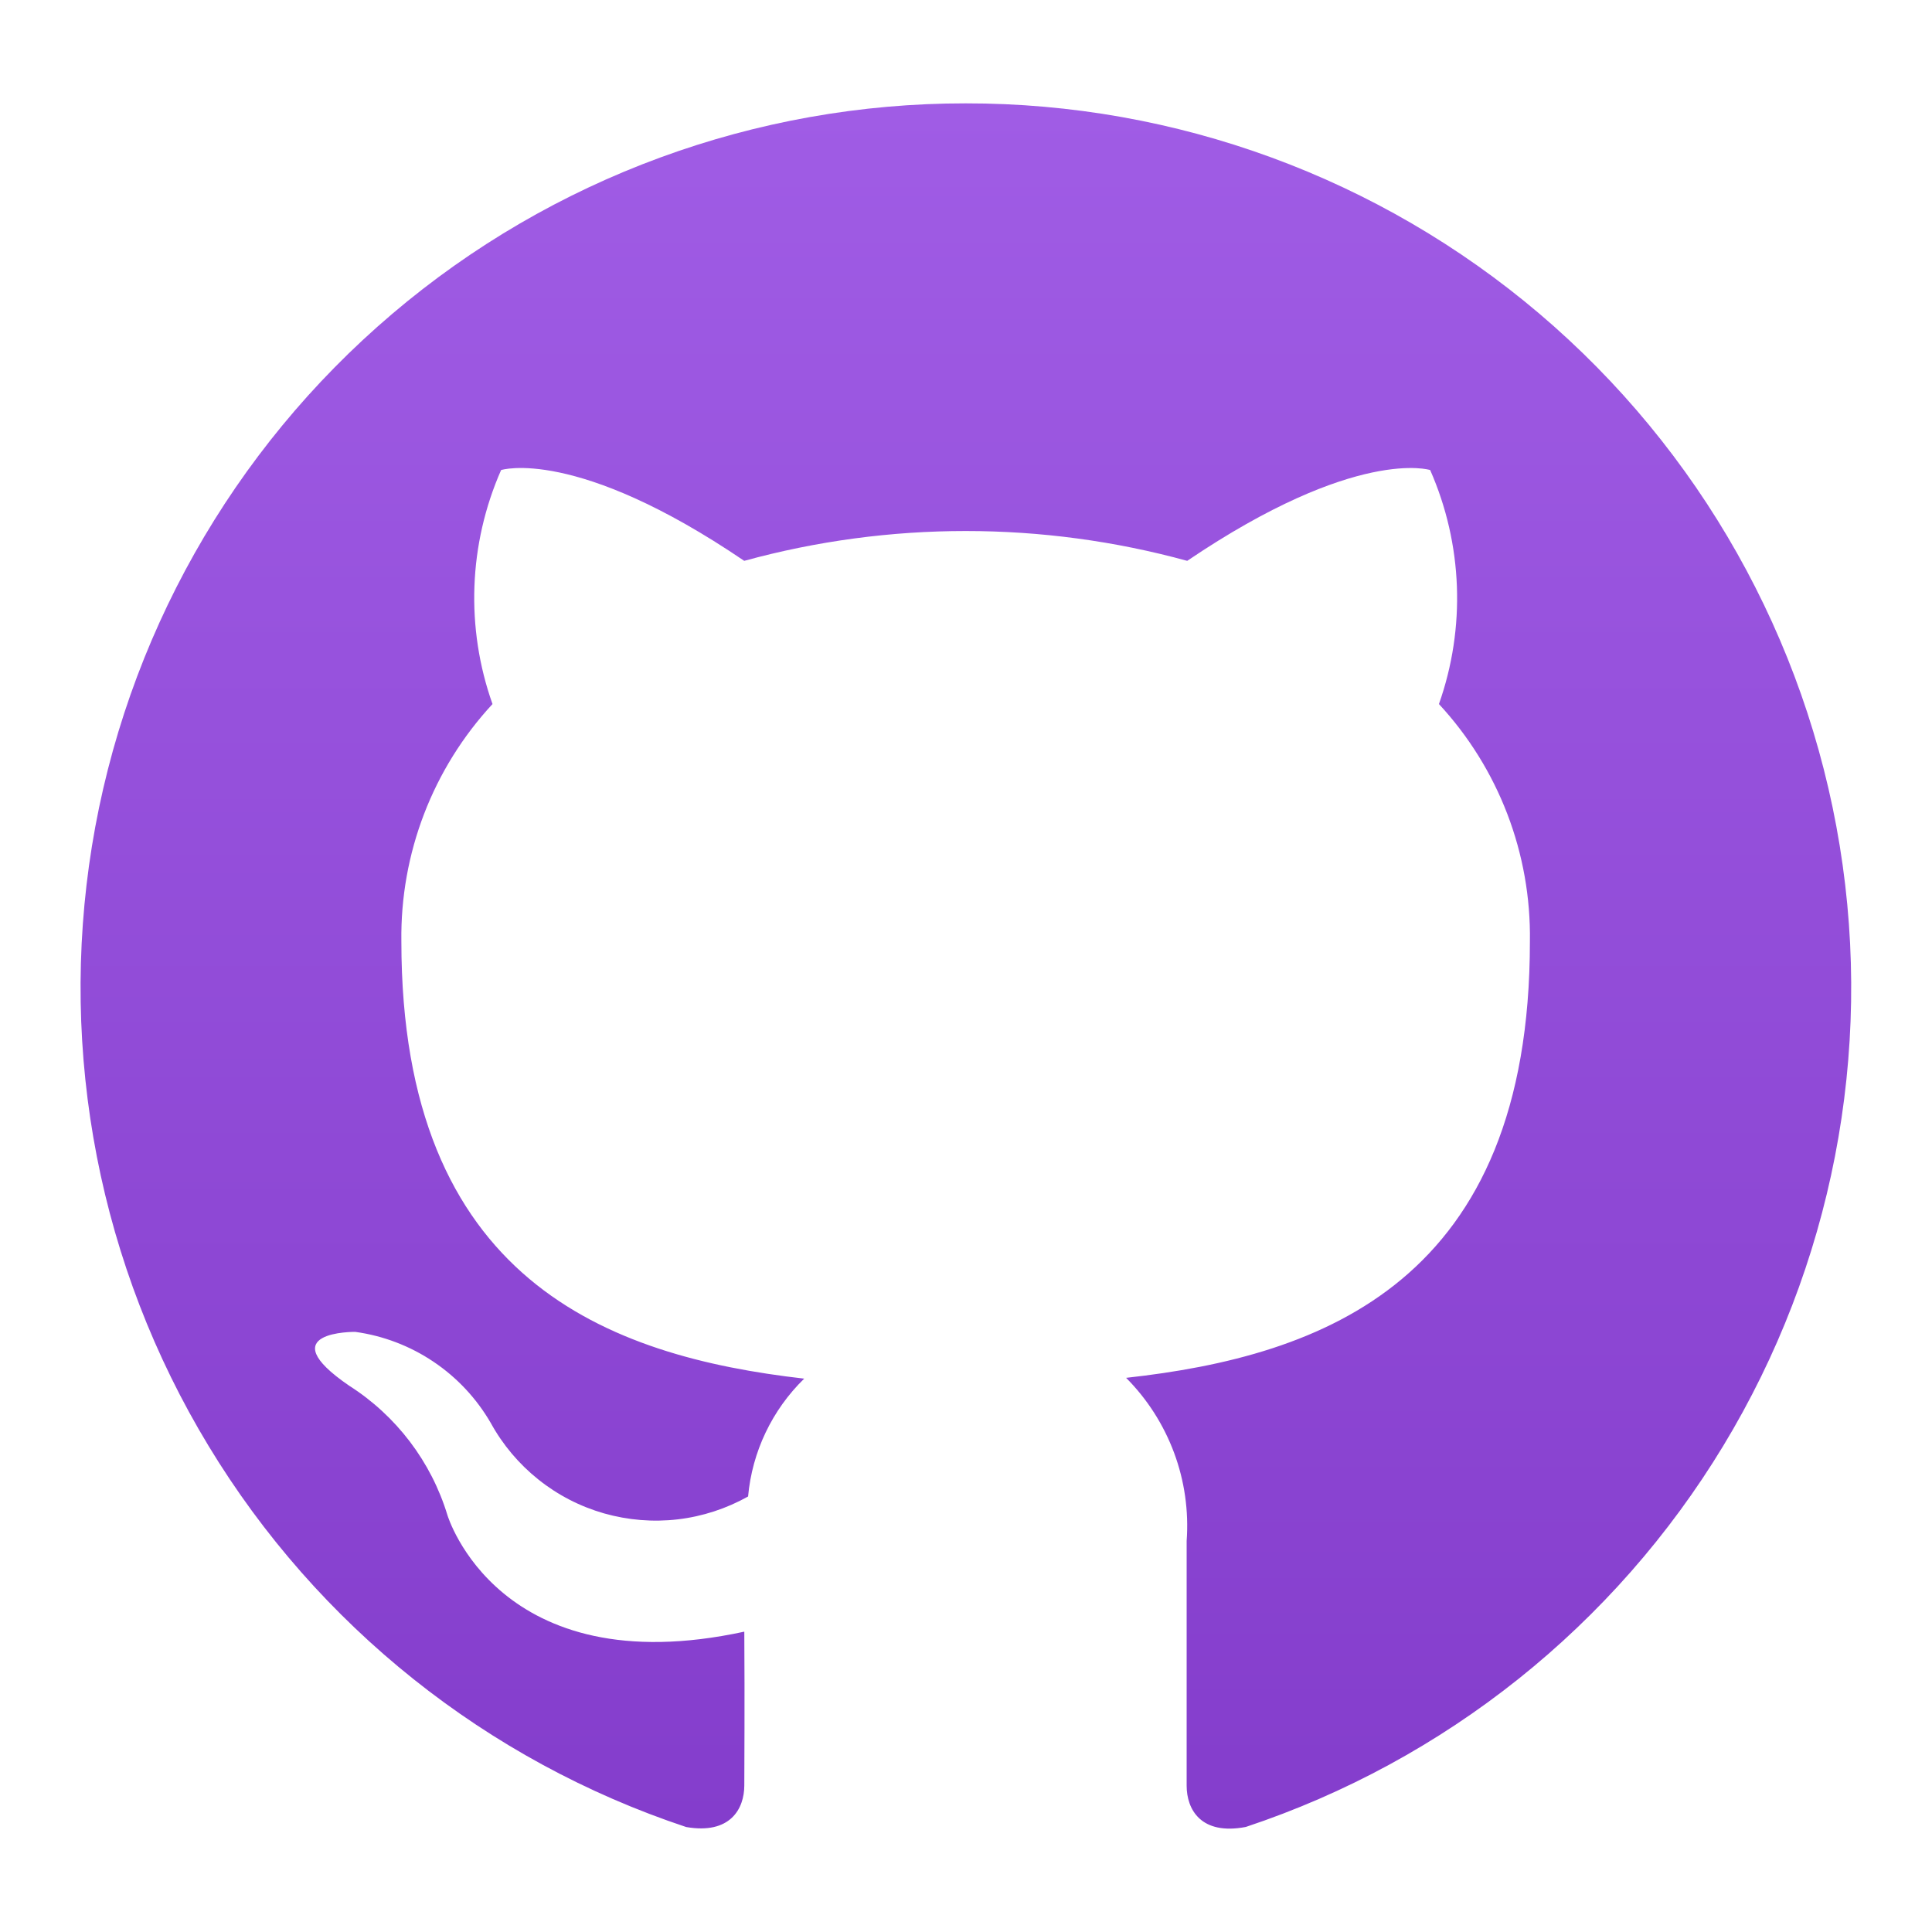<svg width="24" height="24" viewBox="0 0 24 24" fill="none" xmlns="http://www.w3.org/2000/svg">
<path d="M11.996 1.284C9.386 1.282 6.86 2.209 4.871 3.9C2.882 5.591 1.56 7.935 1.142 10.511C0.725 13.088 1.238 15.73 2.591 17.962C3.943 20.195 6.047 21.873 8.524 22.696C9.072 22.791 9.246 22.469 9.246 22.179C9.246 21.916 9.252 21.188 9.246 20.269C6.189 20.931 5.558 18.821 5.558 18.821C5.356 18.157 4.923 17.587 4.338 17.214C3.341 16.532 4.413 16.545 4.413 16.545C4.761 16.593 5.094 16.72 5.385 16.916C5.677 17.112 5.92 17.372 6.096 17.676C6.245 17.947 6.446 18.186 6.688 18.379C6.929 18.572 7.207 18.715 7.504 18.8C7.801 18.884 8.112 18.91 8.419 18.874C8.727 18.838 9.023 18.741 9.293 18.59C9.343 18.035 9.591 17.515 9.99 17.126C7.551 16.847 4.986 15.906 4.986 11.694C4.971 10.602 5.376 9.547 6.118 8.746C5.782 7.799 5.82 6.759 6.225 5.839C6.225 5.839 7.149 5.544 9.245 6.967C11.046 6.473 12.947 6.473 14.748 6.967C16.85 5.545 17.766 5.839 17.766 5.839C18.171 6.759 18.21 7.799 17.875 8.746C18.617 9.547 19.022 10.604 19.005 11.696C19.005 15.919 16.436 16.846 13.989 17.116C14.252 17.38 14.455 17.698 14.585 18.047C14.715 18.397 14.768 18.77 14.741 19.142V22.183C14.741 22.477 14.918 22.802 15.476 22.695C17.953 21.871 20.056 20.192 21.408 17.959C22.76 15.726 23.273 13.084 22.854 10.508C22.435 7.931 21.112 5.587 19.123 3.897C17.133 2.207 14.607 1.281 11.996 1.284Z" fill="url(#paint0_linear_239_23)"/>
<defs>
<linearGradient id="paint0_linear_239_23" x1="11.998" y1="1.284" x2="11.998" y2="22.716" gradientUnits="userSpaceOnUse">
<stop stop-color="#A05CE5"/>
<stop offset="1" stop-color="#843DCC"/>
</linearGradient>
</defs>
</svg>
